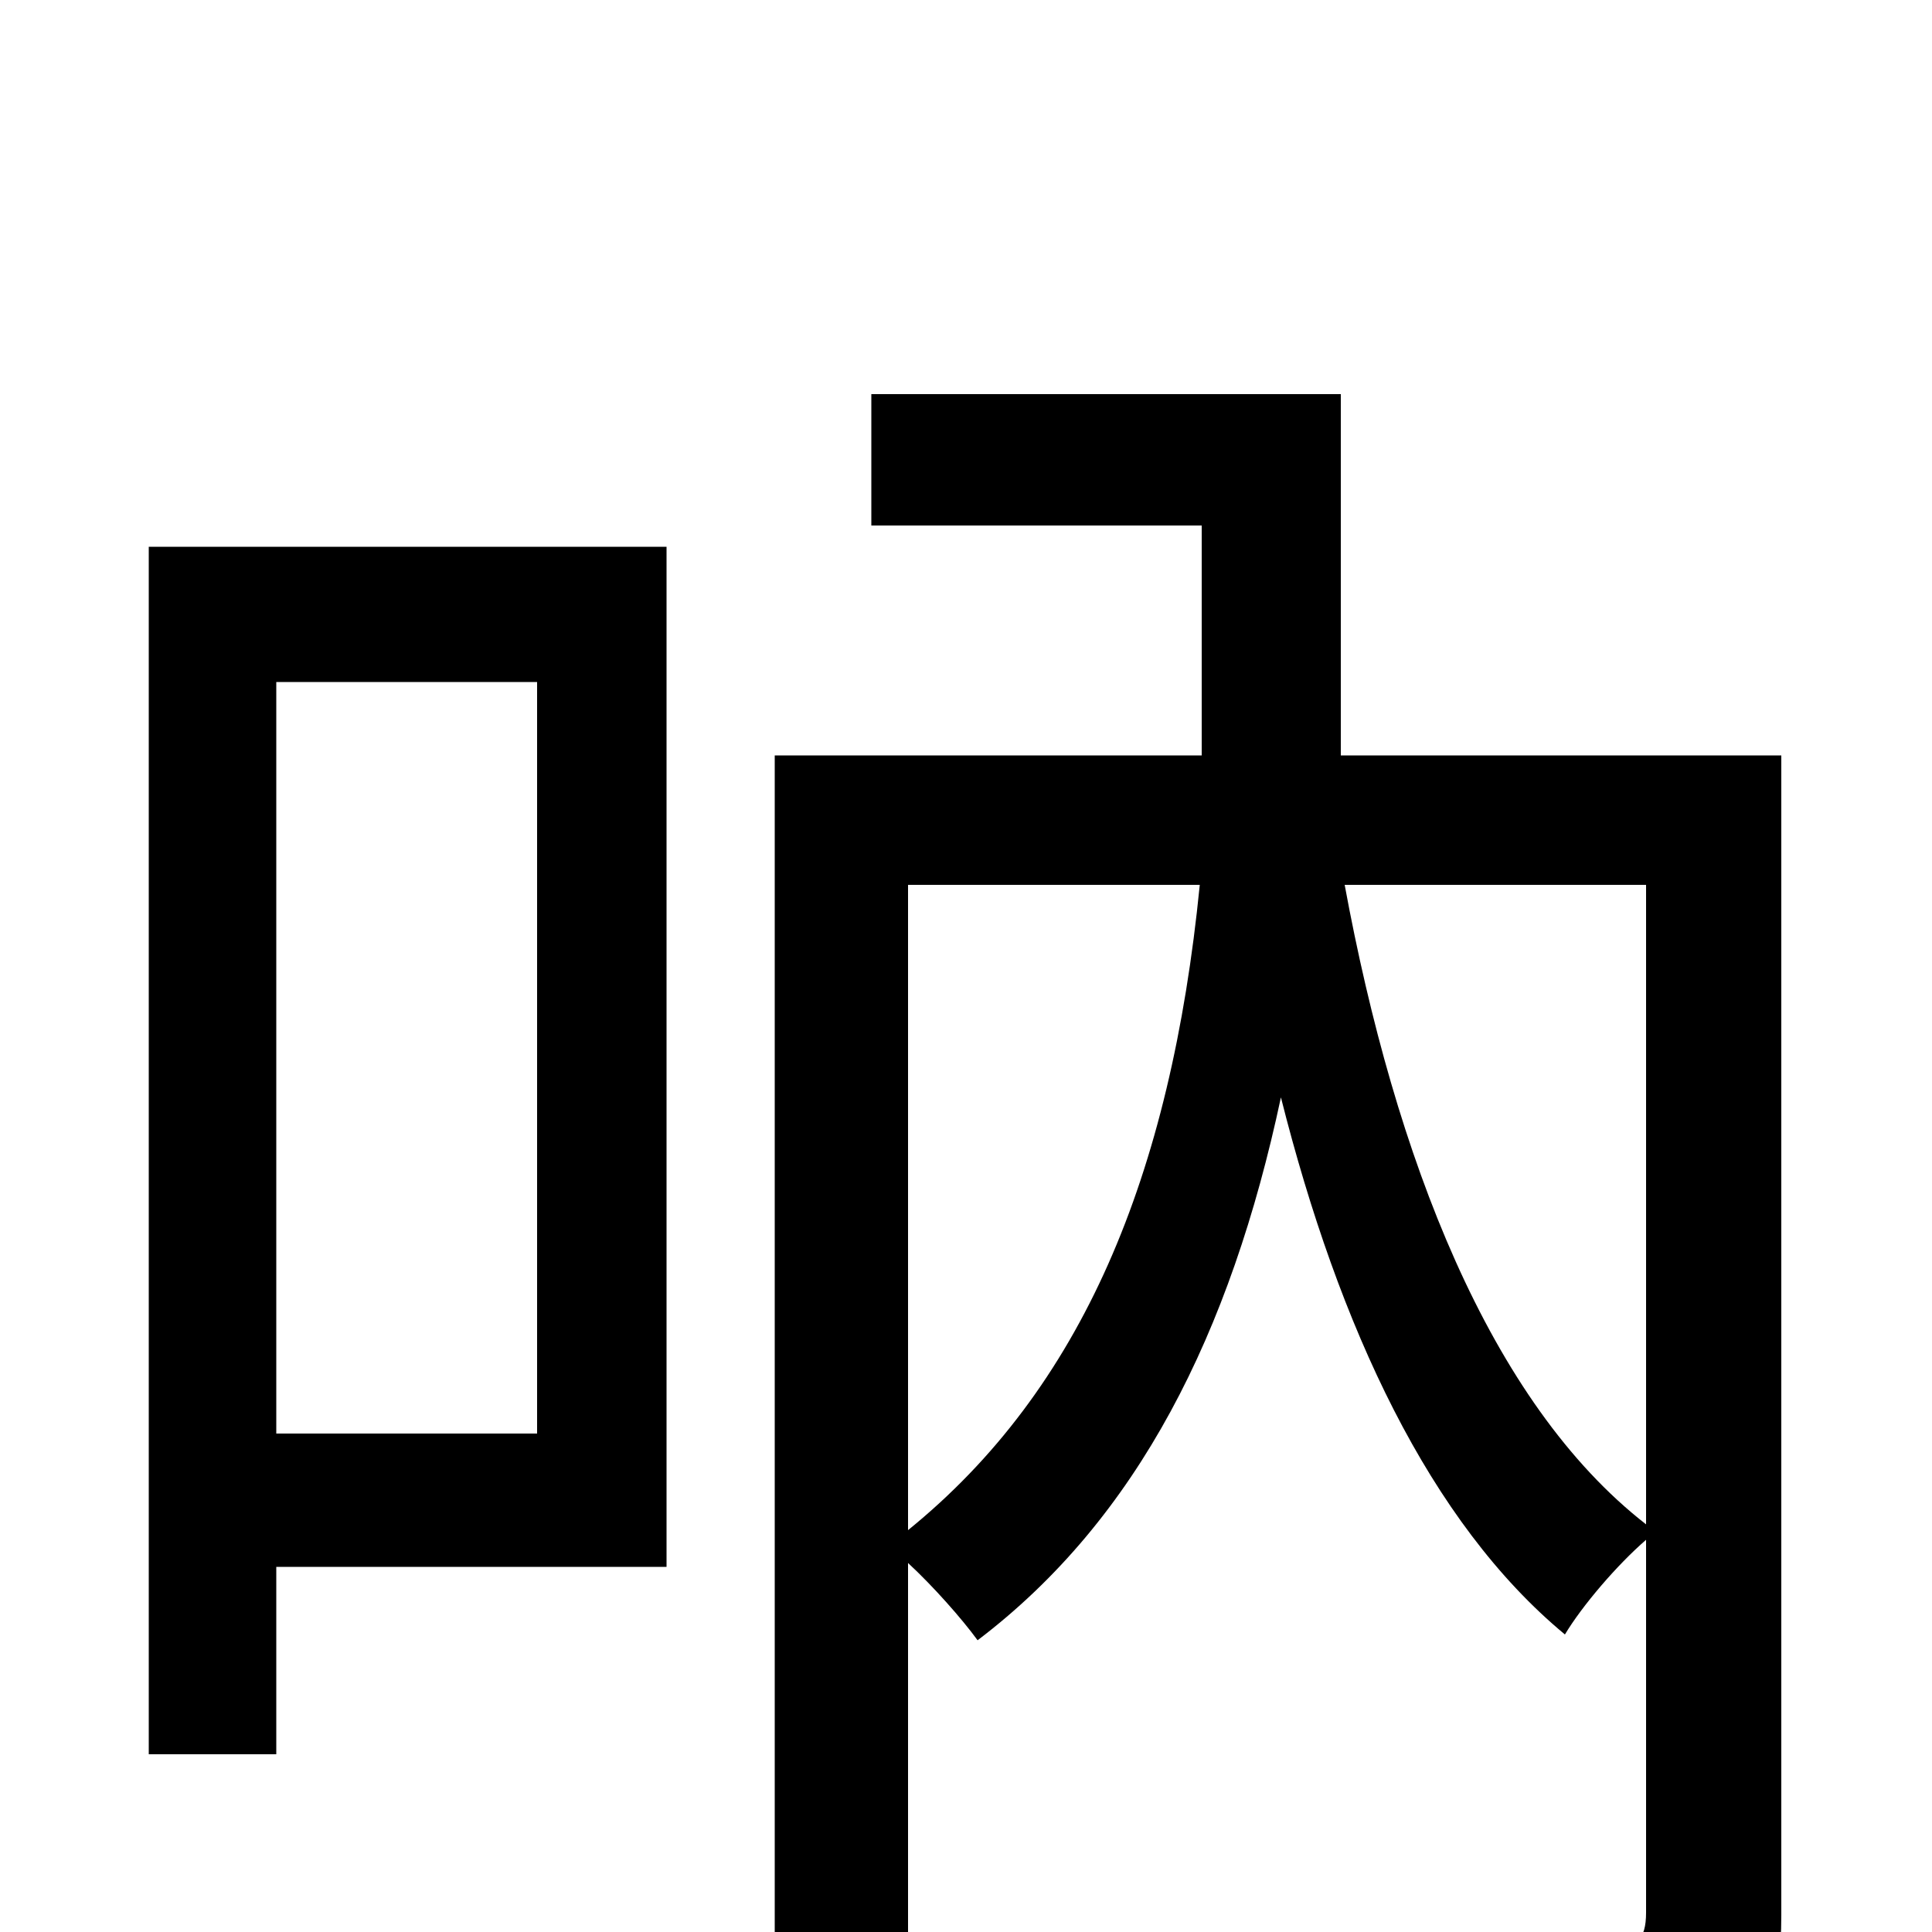 <svg xmlns="http://www.w3.org/2000/svg" viewBox="0 -1000 1000 1000">
	<path fill="#000000" d="M278 -647V-258H143V-647ZM345 -717H77V-92H143V-189H345ZM852 -542V-211C771 -274 722 -401 696 -542ZM470 -542H621C606 -391 560 -281 470 -208ZM922 -609H694V-796H451V-728H622V-609H401V75H470V-191C483 -179 498 -162 506 -151C589 -214 637 -310 663 -432C693 -313 740 -212 810 -154C819 -169 837 -190 852 -203V-10C852 4 847 9 832 9C818 10 770 10 719 8C729 26 740 58 743 78C814 78 858 76 885 65C914 53 922 31 922 -9Z"/>
</svg>